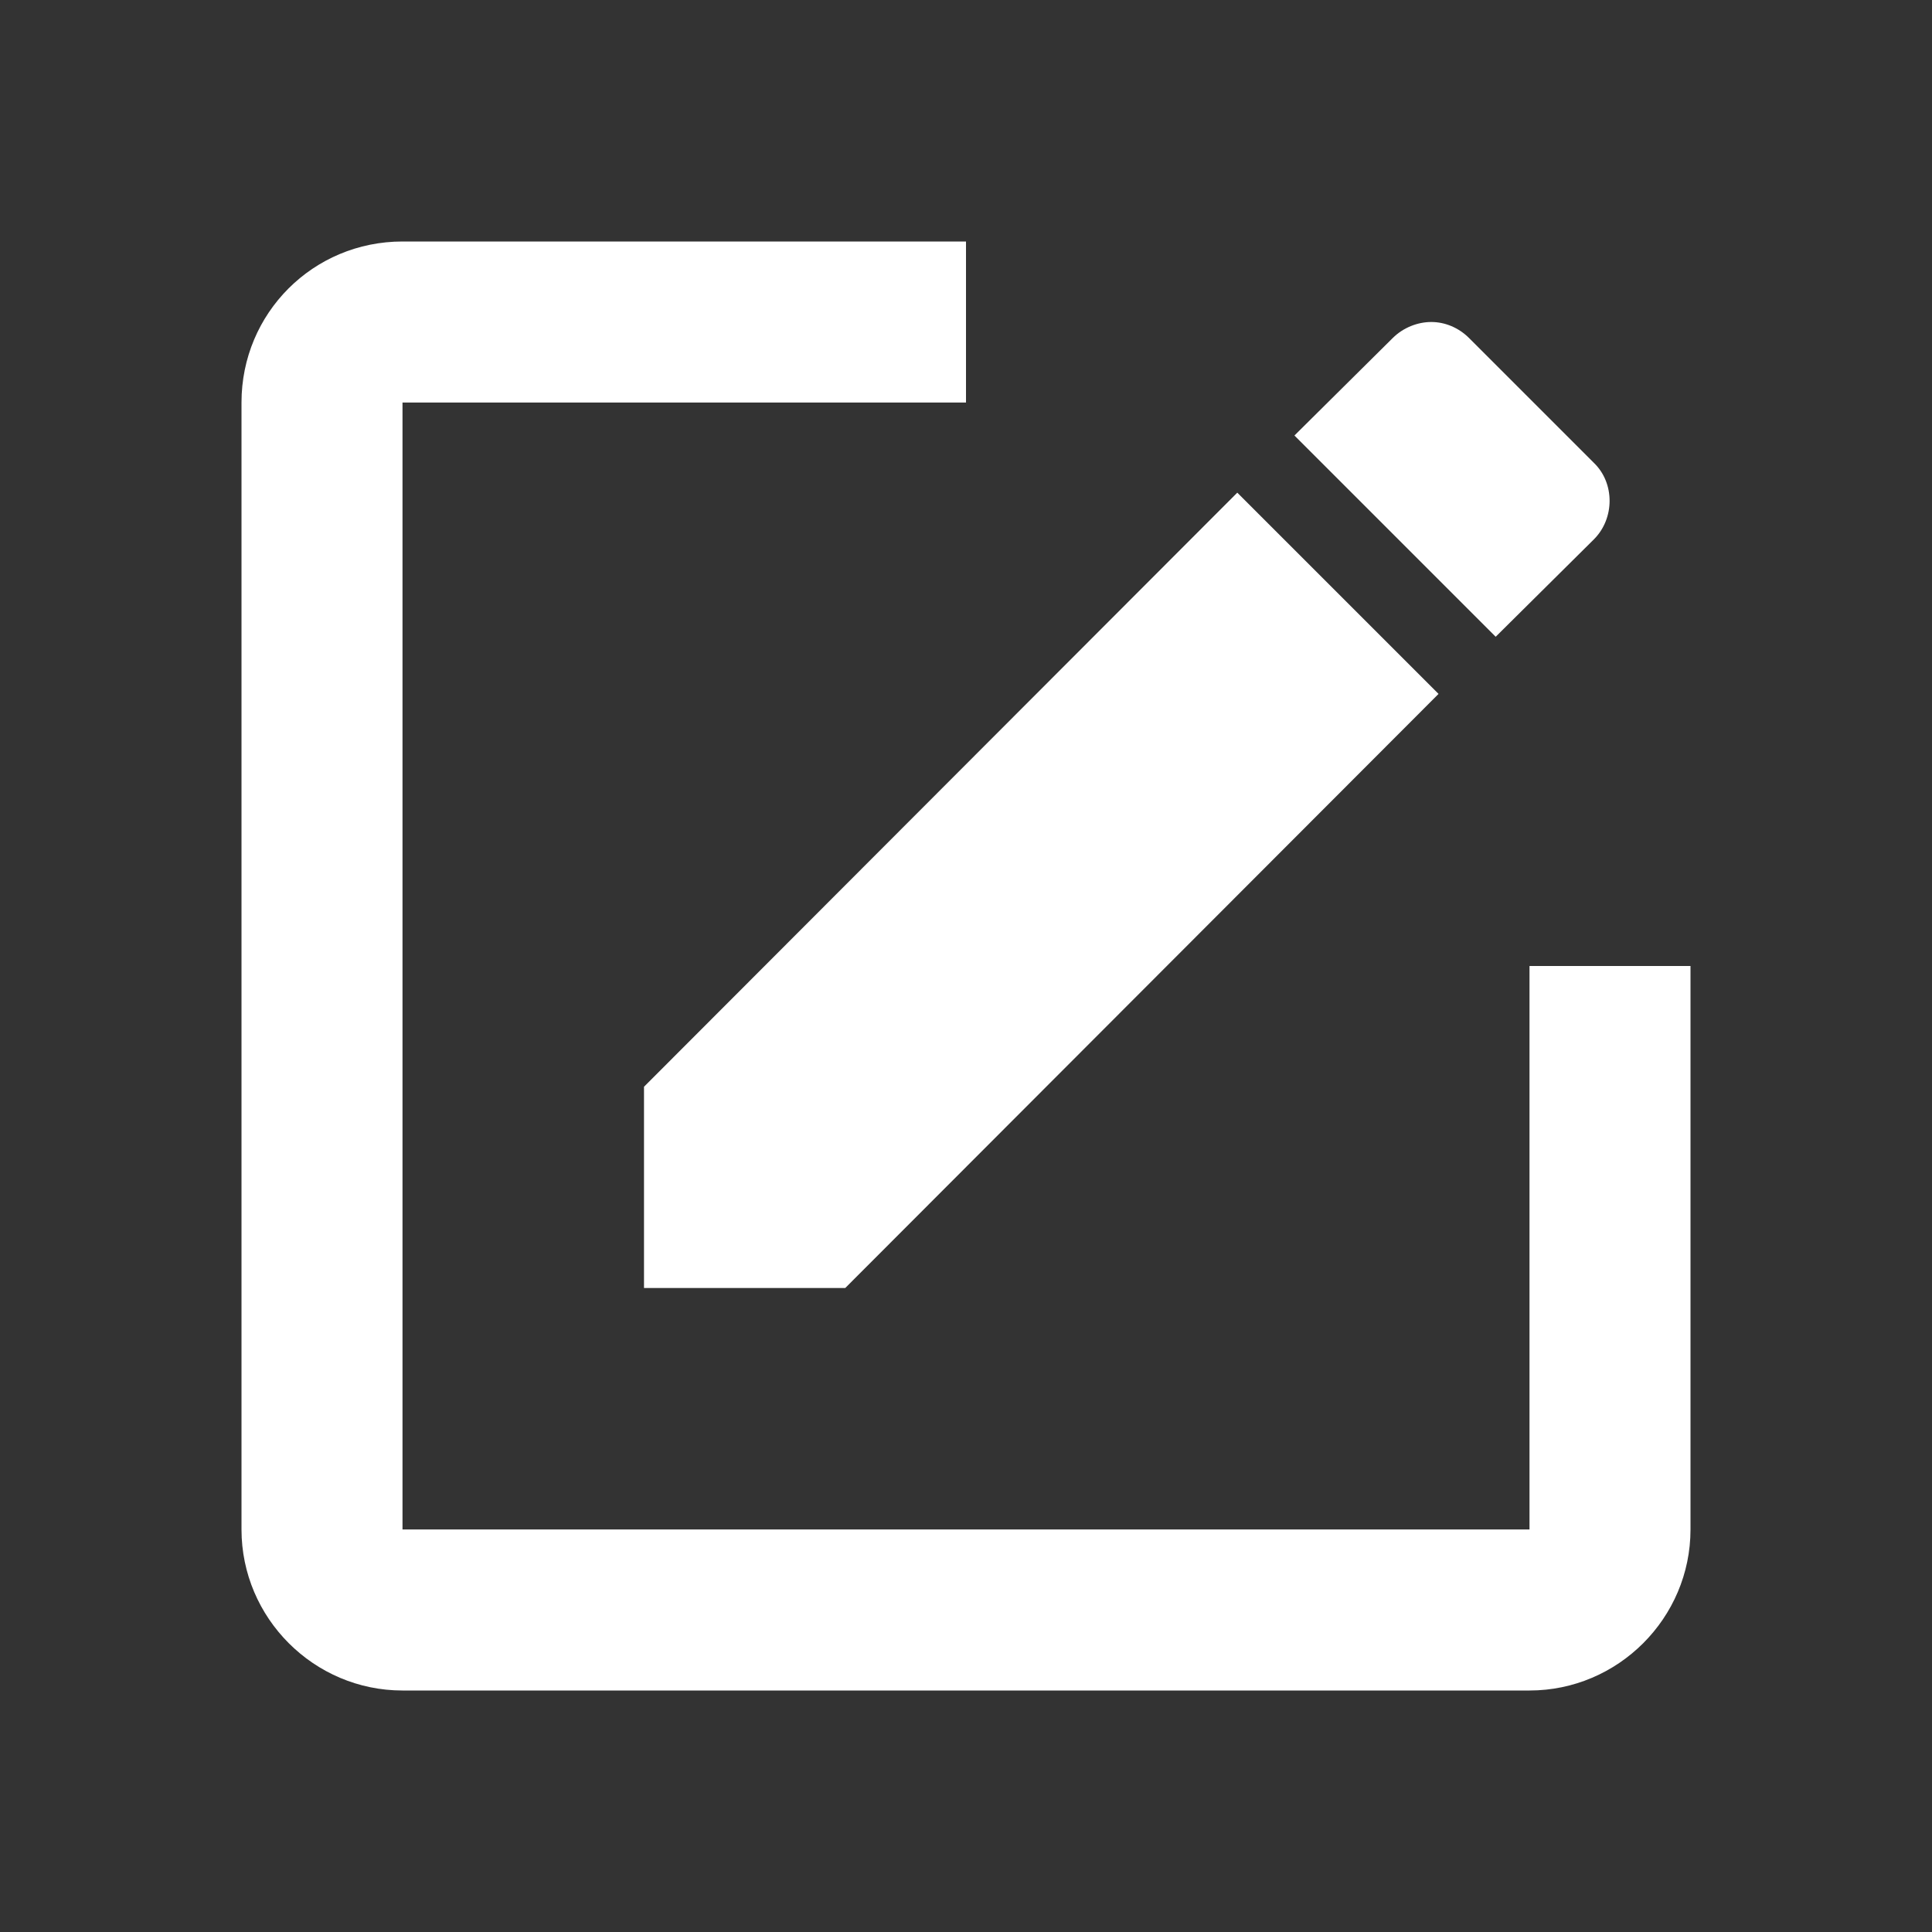 <?xml version="1.0" encoding="UTF-8"?><!DOCTYPE svg PUBLIC "-//W3C//DTD SVG 1.1//EN" "http://www.w3.org/Graphics/SVG/1.1/DTD/svg11.dtd"><svg xmlns="http://www.w3.org/2000/svg" xmlns:xlink="http://www.w3.org/1999/xlink" version="1.1" width="512" height="512" viewBox="0 0 512 512"><rect x="0" y="0" width="512" height="512" fill="#333333" stroke="none"/>    <path fill="#ffffff" transform="scale(1, -1) translate(0, -448)" glyph-name="square-edit-outline" unicode="&#xF90B;" horiz-adv-x="512" d=" M106.667 384C82.987 384 64 365.013 64 341.333V42.667C64 19.2 83.2 0 106.667 0H405.333C428.8 0 448 19.2 448 42.667V192H405.333V42.667H106.667V341.333H256V384H106.667M379.307 362.667C375.68 362.667 371.84 361.173 369.067 358.4L343.04 332.587L396.373 279.253L422.4 305.067C427.947 310.613 427.947 320 422.4 325.333L389.333 358.4C386.56 361.173 382.933 362.667 379.307 362.667M327.893 317.44L170.667 160V106.667H224L381.227 264.107L327.893 317.44z" /></svg>